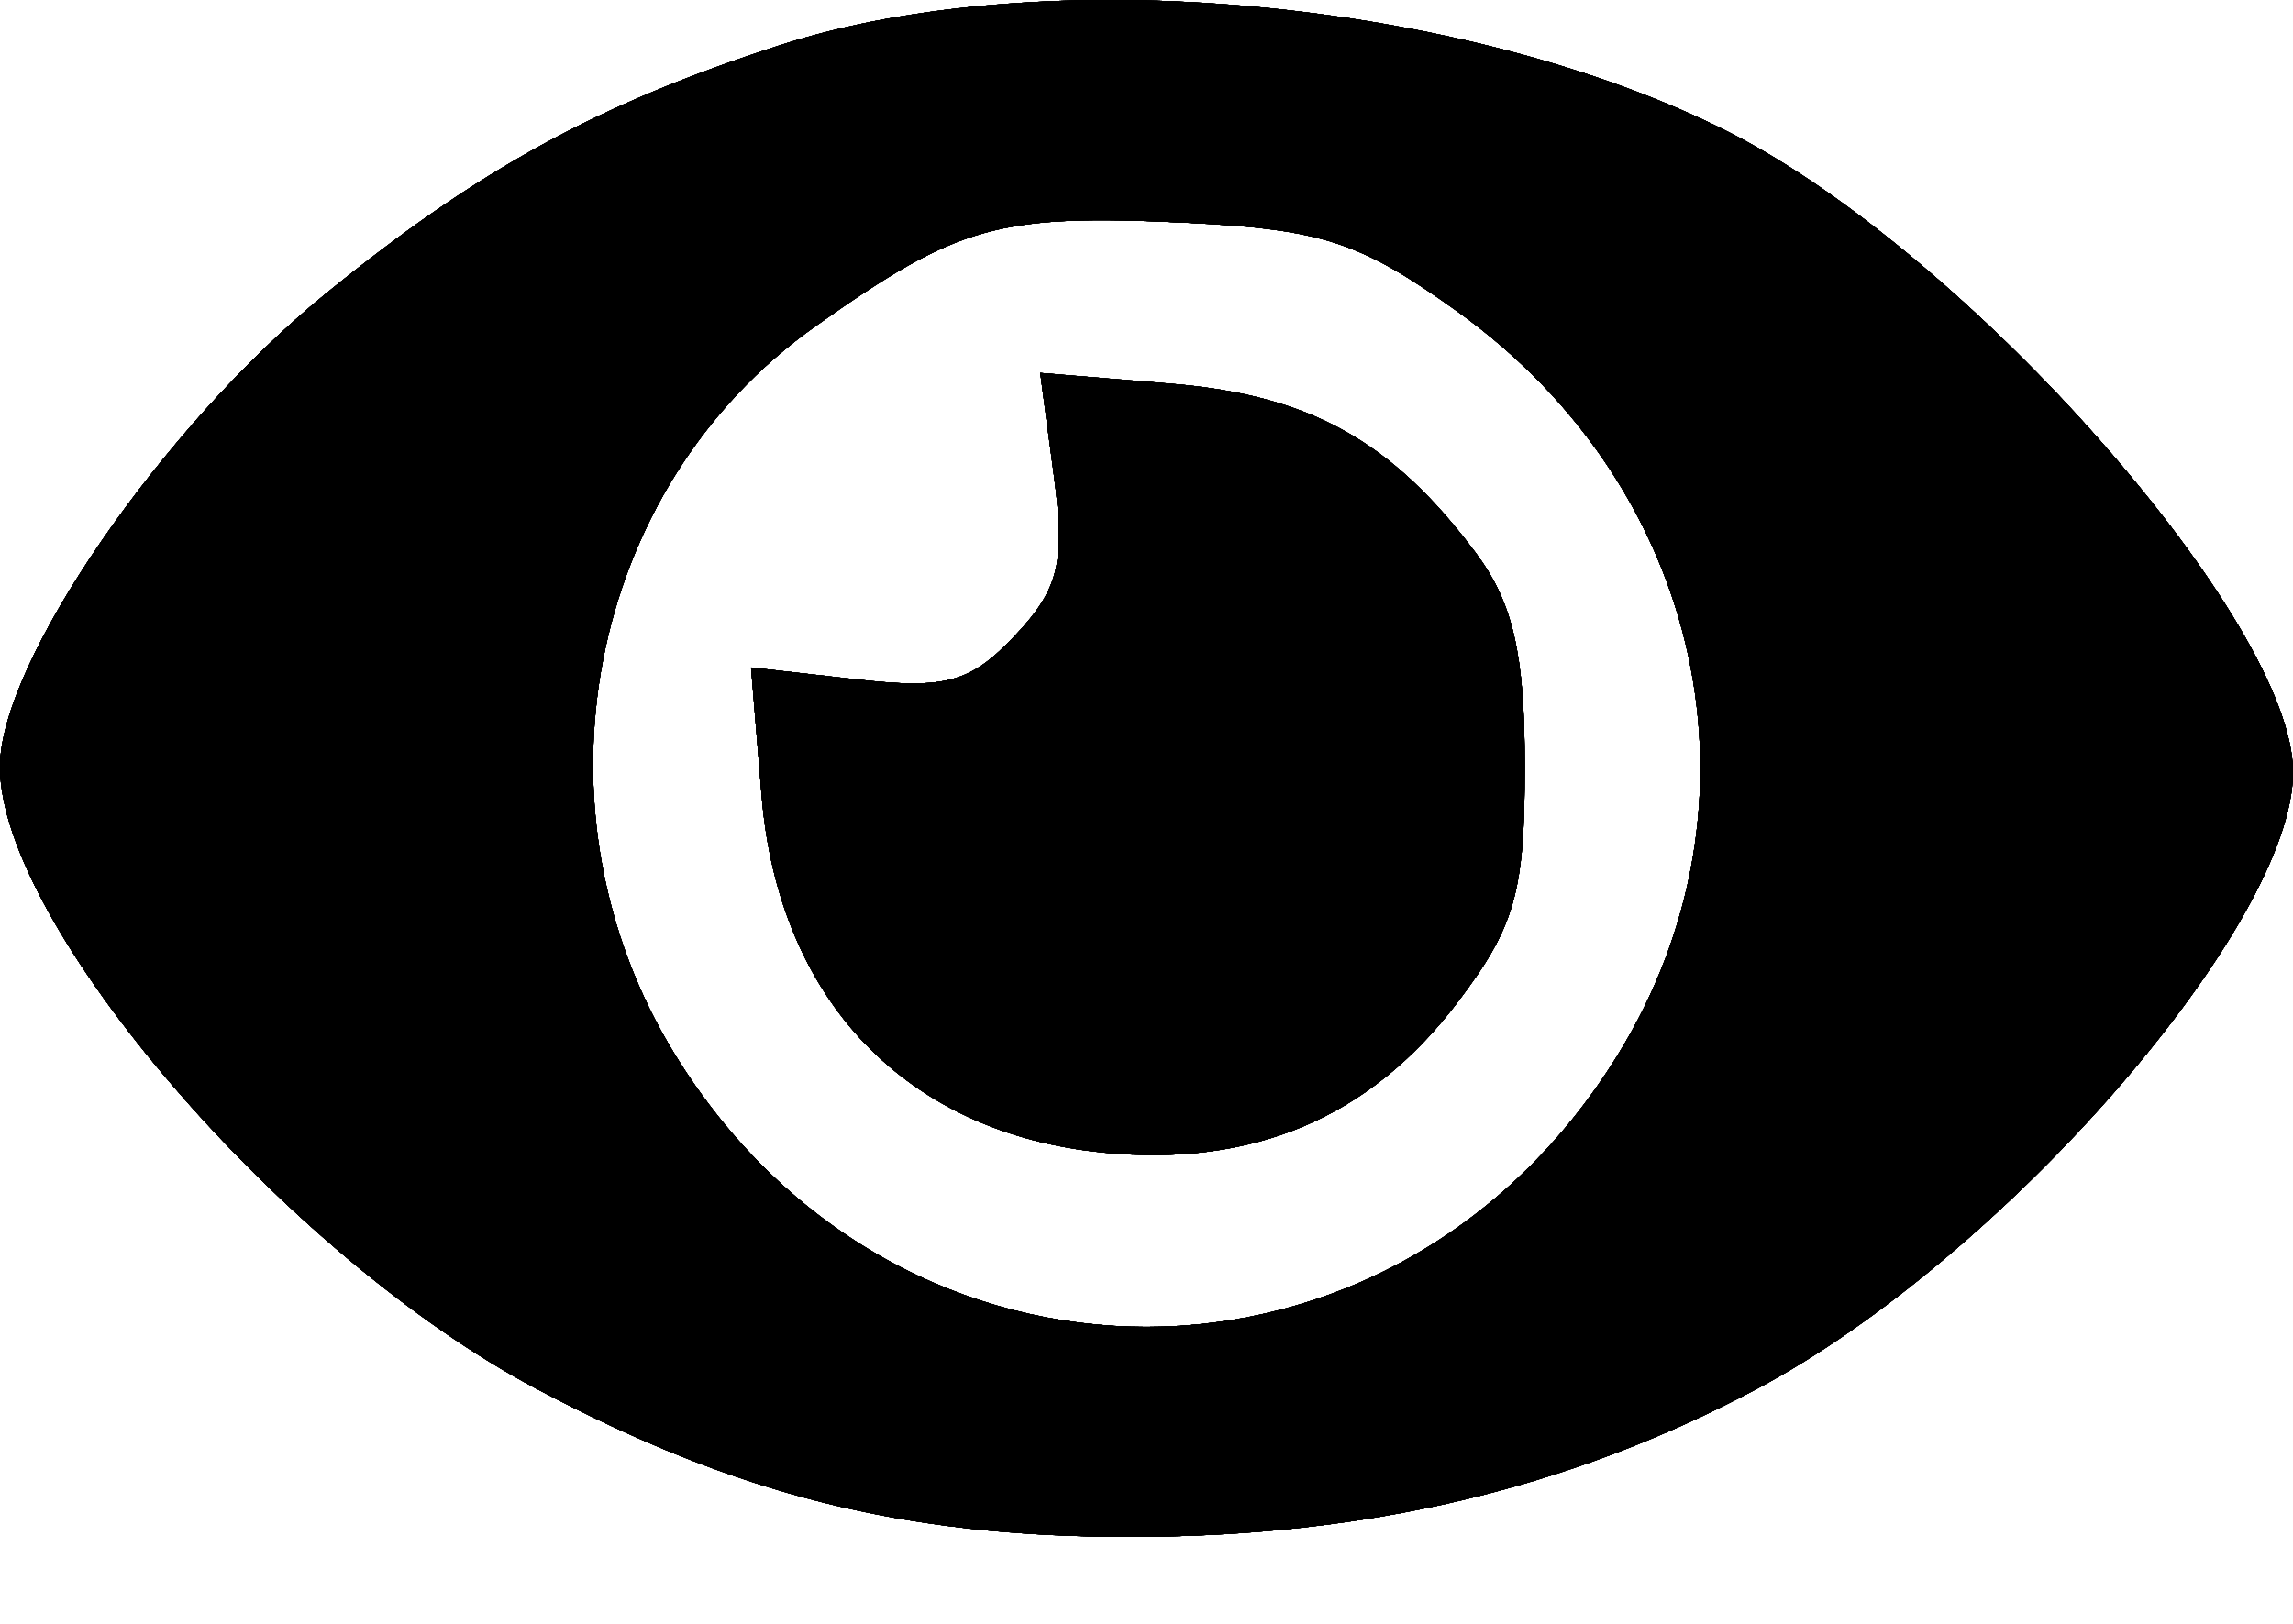 <svg width="24" height="17" viewBox="0 0 24 17" fill="none" xmlns="http://www.w3.org/2000/svg">
<path fill-rule="evenodd" clip-rule="evenodd" d="M8.165 0.473C6.256 1.09 5.007 1.774 3.409 3.075C1.695 4.472 0 6.933 0 8.027C0 9.683 2.986 13.147 5.612 14.537C7.723 15.654 9.461 16.089 11.824 16.089C14.295 16.089 16.414 15.589 18.388 14.54C20.971 13.167 24 9.682 24 8.083C24 6.509 20.603 2.655 18.096 1.384C15.338 -0.013 10.922 -0.419 8.165 0.473ZM15.257 3.263C17.842 5.12 18.552 8.424 16.93 11.048C14.588 14.837 9.413 14.839 7.071 11.051C5.49 8.494 6.139 5.111 8.535 3.415C10.036 2.353 10.448 2.238 12.418 2.332C13.841 2.401 14.238 2.531 15.257 3.263ZM11.032 4.986C11.152 5.886 11.084 6.167 10.625 6.653C10.158 7.147 9.901 7.218 8.967 7.113L7.861 6.988L7.972 8.332C8.15 10.473 9.488 11.868 11.556 12.067C13.117 12.217 14.332 11.703 15.246 10.505C15.856 9.705 15.959 9.347 15.959 8.023C15.959 6.846 15.836 6.312 15.449 5.792C14.57 4.616 13.711 4.138 12.258 4.017L10.888 3.904L11.032 4.986Z" fill="black"/>
<path fill-rule="evenodd" clip-rule="evenodd" d="M8.165 0.473C6.256 1.09 5.007 1.774 3.409 3.075C1.695 4.472 0 6.933 0 8.027C0 9.683 2.986 13.147 5.612 14.537C7.723 15.654 9.461 16.089 11.824 16.089C14.295 16.089 16.414 15.589 18.388 14.54C20.971 13.167 24 9.682 24 8.083C24 6.509 20.603 2.655 18.096 1.384C15.338 -0.013 10.922 -0.419 8.165 0.473ZM15.257 3.263C17.842 5.12 18.552 8.424 16.93 11.048C14.588 14.837 9.413 14.839 7.071 11.051C5.49 8.494 6.139 5.111 8.535 3.415C10.036 2.353 10.448 2.238 12.418 2.332C13.841 2.401 14.238 2.531 15.257 3.263ZM11.032 4.986C11.152 5.886 11.084 6.167 10.625 6.653C10.158 7.147 9.901 7.218 8.967 7.113L7.861 6.988L7.972 8.332C8.15 10.473 9.488 11.868 11.556 12.067C13.117 12.217 14.332 11.703 15.246 10.505C15.856 9.705 15.959 9.347 15.959 8.023C15.959 6.846 15.836 6.312 15.449 5.792C14.57 4.616 13.711 4.138 12.258 4.017L10.888 3.904L11.032 4.986Z" fill="black"/>
<path fill-rule="evenodd" clip-rule="evenodd" d="M8.165 0.473C6.256 1.09 5.007 1.774 3.409 3.075C1.695 4.472 0 6.933 0 8.027C0 9.683 2.986 13.147 5.612 14.537C7.723 15.654 9.461 16.089 11.824 16.089C14.295 16.089 16.414 15.589 18.388 14.54C20.971 13.167 24 9.682 24 8.083C24 6.509 20.603 2.655 18.096 1.384C15.338 -0.013 10.922 -0.419 8.165 0.473ZM15.257 3.263C17.842 5.12 18.552 8.424 16.93 11.048C14.588 14.837 9.413 14.839 7.071 11.051C5.49 8.494 6.139 5.111 8.535 3.415C10.036 2.353 10.448 2.238 12.418 2.332C13.841 2.401 14.238 2.531 15.257 3.263ZM11.032 4.986C11.152 5.886 11.084 6.167 10.625 6.653C10.158 7.147 9.901 7.218 8.967 7.113L7.861 6.988L7.972 8.332C8.15 10.473 9.488 11.868 11.556 12.067C13.117 12.217 14.332 11.703 15.246 10.505C15.856 9.705 15.959 9.347 15.959 8.023C15.959 6.846 15.836 6.312 15.449 5.792C14.57 4.616 13.711 4.138 12.258 4.017L10.888 3.904L11.032 4.986Z" fill="black"/>
<path fill-rule="evenodd" clip-rule="evenodd" d="M8.165 0.473C6.256 1.09 5.007 1.774 3.409 3.075C1.695 4.472 0 6.933 0 8.027C0 9.683 2.986 13.147 5.612 14.537C7.723 15.654 9.461 16.089 11.824 16.089C14.295 16.089 16.414 15.589 18.388 14.54C20.971 13.167 24 9.682 24 8.083C24 6.509 20.603 2.655 18.096 1.384C15.338 -0.013 10.922 -0.419 8.165 0.473ZM15.257 3.263C17.842 5.12 18.552 8.424 16.93 11.048C14.588 14.837 9.413 14.839 7.071 11.051C5.49 8.494 6.139 5.111 8.535 3.415C10.036 2.353 10.448 2.238 12.418 2.332C13.841 2.401 14.238 2.531 15.257 3.263ZM11.032 4.986C11.152 5.886 11.084 6.167 10.625 6.653C10.158 7.147 9.901 7.218 8.967 7.113L7.861 6.988L7.972 8.332C8.15 10.473 9.488 11.868 11.556 12.067C13.117 12.217 14.332 11.703 15.246 10.505C15.856 9.705 15.959 9.347 15.959 8.023C15.959 6.846 15.836 6.312 15.449 5.792C14.57 4.616 13.711 4.138 12.258 4.017L10.888 3.904L11.032 4.986Z" fill="black"/>
<path fill-rule="evenodd" clip-rule="evenodd" d="M8.165 0.473C6.256 1.09 5.007 1.774 3.409 3.075C1.695 4.472 0 6.933 0 8.027C0 9.683 2.986 13.147 5.612 14.537C7.723 15.654 9.461 16.089 11.824 16.089C14.295 16.089 16.414 15.589 18.388 14.54C20.971 13.167 24 9.682 24 8.083C24 6.509 20.603 2.655 18.096 1.384C15.338 -0.013 10.922 -0.419 8.165 0.473ZM15.257 3.263C17.842 5.12 18.552 8.424 16.93 11.048C14.588 14.837 9.413 14.839 7.071 11.051C5.49 8.494 6.139 5.111 8.535 3.415C10.036 2.353 10.448 2.238 12.418 2.332C13.841 2.401 14.238 2.531 15.257 3.263ZM11.032 4.986C11.152 5.886 11.084 6.167 10.625 6.653C10.158 7.147 9.901 7.218 8.967 7.113L7.861 6.988L7.972 8.332C8.15 10.473 9.488 11.868 11.556 12.067C13.117 12.217 14.332 11.703 15.246 10.505C15.856 9.705 15.959 9.347 15.959 8.023C15.959 6.846 15.836 6.312 15.449 5.792C14.57 4.616 13.711 4.138 12.258 4.017L10.888 3.904L11.032 4.986Z" fill="black"/>
<path fill-rule="evenodd" clip-rule="evenodd" d="M8.165 0.473C6.256 1.09 5.007 1.774 3.409 3.075C1.695 4.472 0 6.933 0 8.027C0 9.683 2.986 13.147 5.612 14.537C7.723 15.654 9.461 16.089 11.824 16.089C14.295 16.089 16.414 15.589 18.388 14.54C20.971 13.167 24 9.682 24 8.083C24 6.509 20.603 2.655 18.096 1.384C15.338 -0.013 10.922 -0.419 8.165 0.473ZM15.257 3.263C17.842 5.12 18.552 8.424 16.93 11.048C14.588 14.837 9.413 14.839 7.071 11.051C5.49 8.494 6.139 5.111 8.535 3.415C10.036 2.353 10.448 2.238 12.418 2.332C13.841 2.401 14.238 2.531 15.257 3.263ZM11.032 4.986C11.152 5.886 11.084 6.167 10.625 6.653C10.158 7.147 9.901 7.218 8.967 7.113L7.861 6.988L7.972 8.332C8.15 10.473 9.488 11.868 11.556 12.067C13.117 12.217 14.332 11.703 15.246 10.505C15.856 9.705 15.959 9.347 15.959 8.023C15.959 6.846 15.836 6.312 15.449 5.792C14.57 4.616 13.711 4.138 12.258 4.017L10.888 3.904L11.032 4.986Z" fill="black"/>
<path fill-rule="evenodd" clip-rule="evenodd" d="M8.165 0.473C6.256 1.09 5.007 1.774 3.409 3.075C1.695 4.472 0 6.933 0 8.027C0 9.683 2.986 13.147 5.612 14.537C7.723 15.654 9.461 16.089 11.824 16.089C14.295 16.089 16.414 15.589 18.388 14.54C20.971 13.167 24 9.682 24 8.083C24 6.509 20.603 2.655 18.096 1.384C15.338 -0.013 10.922 -0.419 8.165 0.473ZM15.257 3.263C17.842 5.12 18.552 8.424 16.93 11.048C14.588 14.837 9.413 14.839 7.071 11.051C5.49 8.494 6.139 5.111 8.535 3.415C10.036 2.353 10.448 2.238 12.418 2.332C13.841 2.401 14.238 2.531 15.257 3.263ZM11.032 4.986C11.152 5.886 11.084 6.167 10.625 6.653C10.158 7.147 9.901 7.218 8.967 7.113L7.861 6.988L7.972 8.332C8.15 10.473 9.488 11.868 11.556 12.067C13.117 12.217 14.332 11.703 15.246 10.505C15.856 9.705 15.959 9.347 15.959 8.023C15.959 6.846 15.836 6.312 15.449 5.792C14.57 4.616 13.711 4.138 12.258 4.017L10.888 3.904L11.032 4.986Z" fill="black"/>
<path fill-rule="evenodd" clip-rule="evenodd" d="M8.165 0.473C6.256 1.09 5.007 1.774 3.409 3.075C1.695 4.472 0 6.933 0 8.027C0 9.683 2.986 13.147 5.612 14.537C7.723 15.654 9.461 16.089 11.824 16.089C14.295 16.089 16.414 15.589 18.388 14.54C20.971 13.167 24 9.682 24 8.083C24 6.509 20.603 2.655 18.096 1.384C15.338 -0.013 10.922 -0.419 8.165 0.473ZM15.257 3.263C17.842 5.12 18.552 8.424 16.93 11.048C14.588 14.837 9.413 14.839 7.071 11.051C5.49 8.494 6.139 5.111 8.535 3.415C10.036 2.353 10.448 2.238 12.418 2.332C13.841 2.401 14.238 2.531 15.257 3.263ZM11.032 4.986C11.152 5.886 11.084 6.167 10.625 6.653C10.158 7.147 9.901 7.218 8.967 7.113L7.861 6.988L7.972 8.332C8.15 10.473 9.488 11.868 11.556 12.067C13.117 12.217 14.332 11.703 15.246 10.505C15.856 9.705 15.959 9.347 15.959 8.023C15.959 6.846 15.836 6.312 15.449 5.792C14.57 4.616 13.711 4.138 12.258 4.017L10.888 3.904L11.032 4.986Z" fill="black"/>
</svg>
